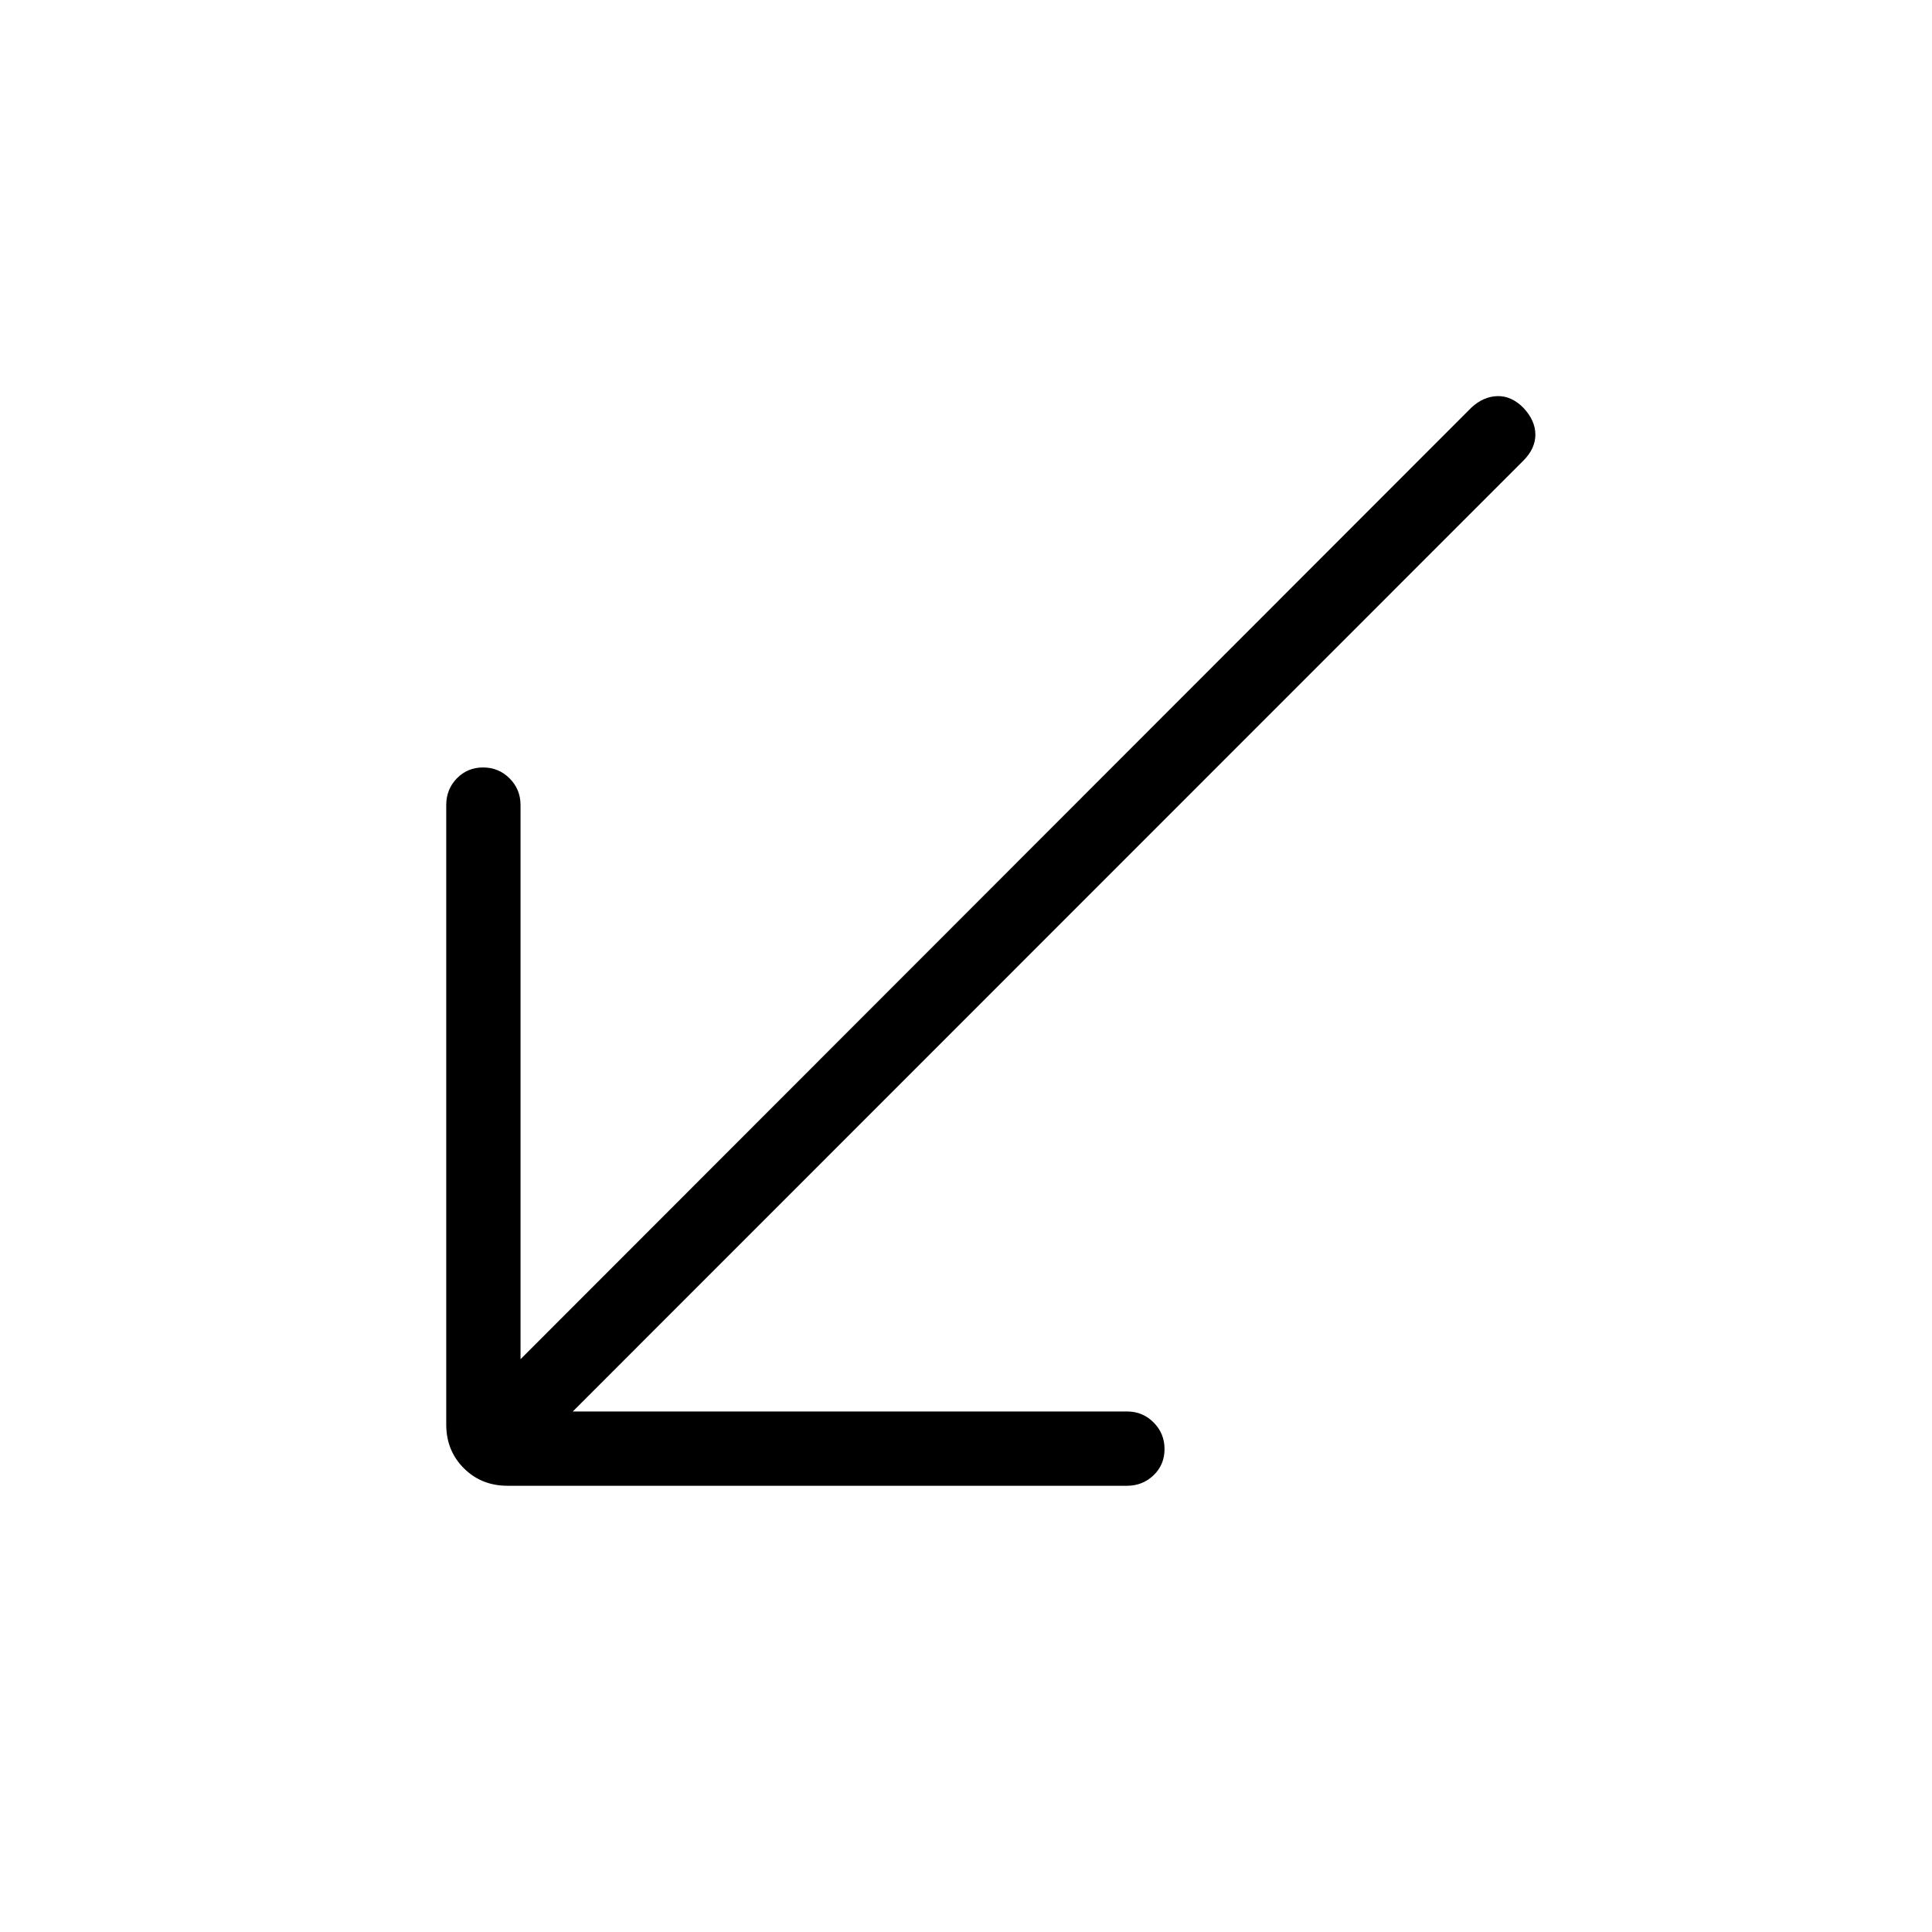 <svg xmlns="http://www.w3.org/2000/svg" height="24" viewBox="0 -960 960 960" width="24"><path d="M252.19-221.73q-13 0-21.73-8.73t-8.73-21.73V-560q0-7.77 5.26-13.21 5.26-5.44 13.04-5.44 7.78 0 13.2 5.44 5.42 5.44 5.42 13.21v275.38l472.43-472.8q5.88-5.5 12.86-5.75 6.98-.25 12.98 5.75 6 6.38 6 13.36 0 6.98-6 12.98l-472.3 472.43H560q7.77 0 13.21 5.45 5.44 5.45 5.44 13.23t-5.44 13.01q-5.44 5.23-13.21 5.23H252.19Z"/></svg>